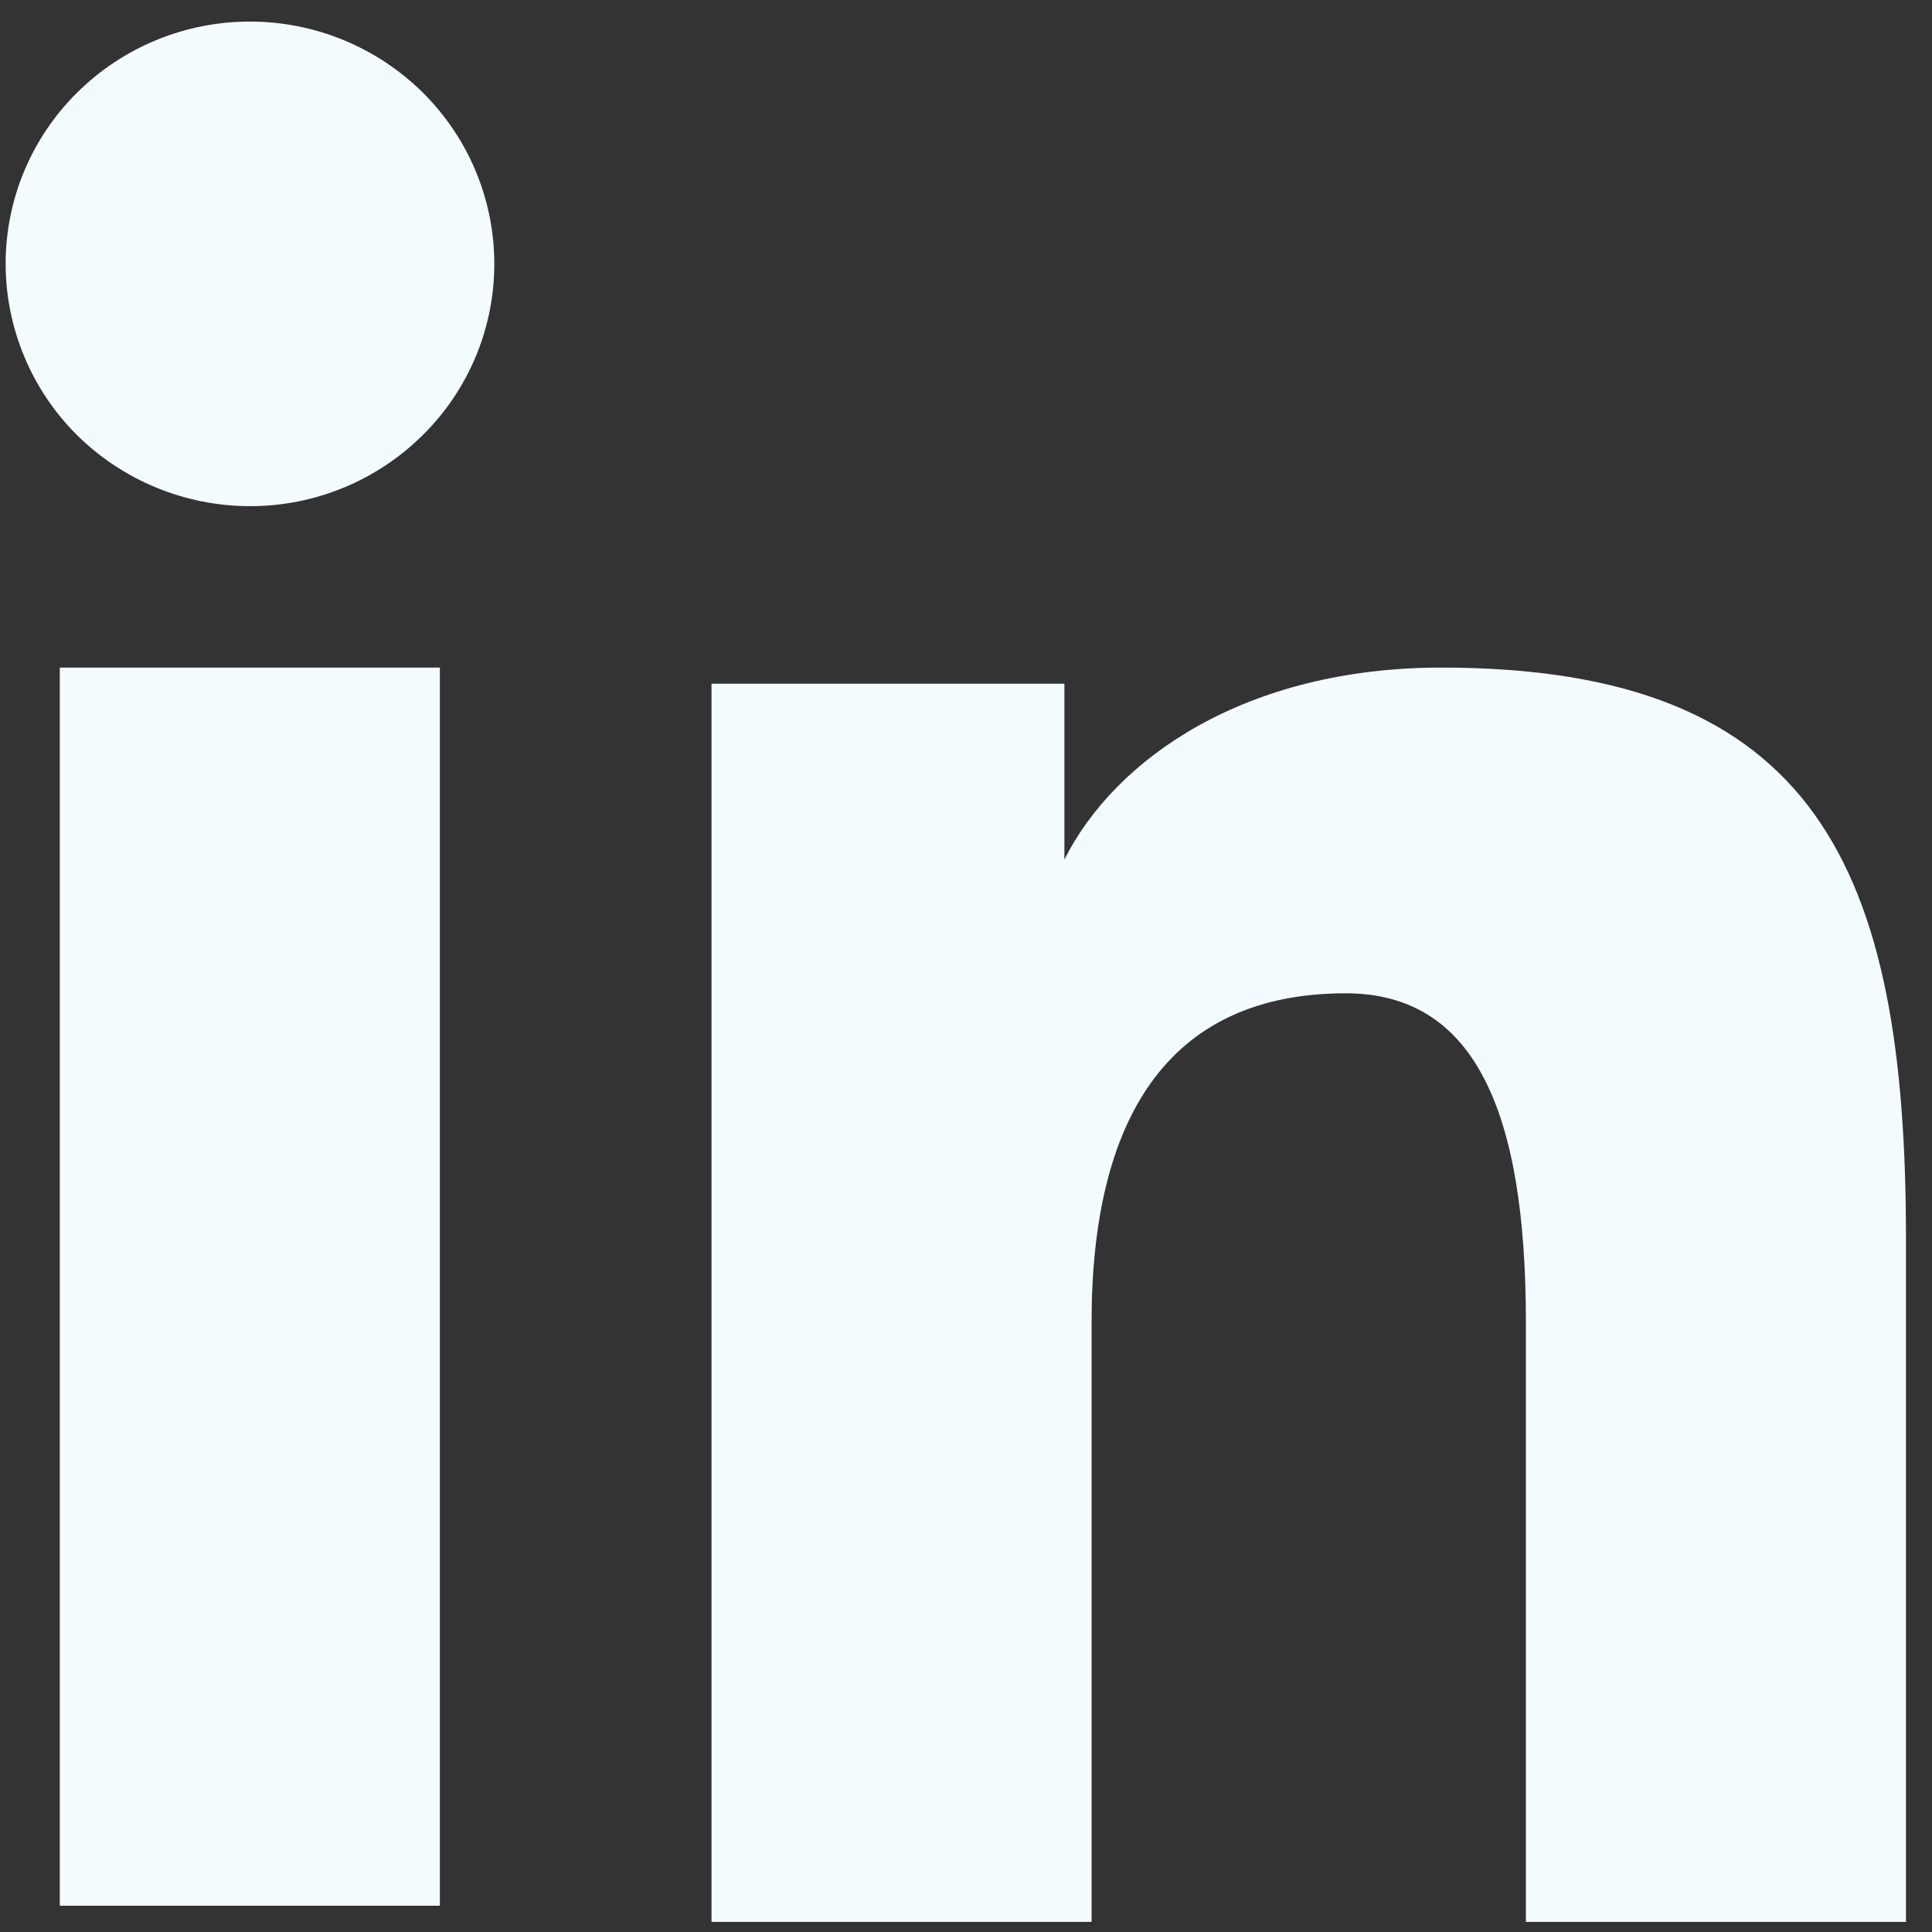 <svg width="61" height="61" viewBox="0 0 61 61" fill="none" xmlns="http://www.w3.org/2000/svg">
<rect x="0" y="0" width="61" height="61" fill="#333333" stroke="none"/>
<path opacity="1" fill-rule="evenodd" clip-rule="evenodd" d="M22.465 21.588H33.607V27.138C35.212 23.946 39.328 21.078 45.511 21.078C57.364 21.078 60.178 27.432 60.178 39.09V60.681H48.178V41.745C48.178 35.106 46.573 31.362 42.487 31.362C36.82 31.362 34.465 35.397 34.465 41.742V60.681H22.465V21.588V21.588ZM1.888 60.171H13.888V21.078H1.888V60.171V60.171ZM15.607 8.331C15.607 9.336 15.408 10.332 15.02 11.26C14.632 12.188 14.064 13.03 13.348 13.737C11.897 15.178 9.933 15.986 7.888 15.981C5.846 15.979 3.887 15.174 2.434 13.74C1.72 13.031 1.154 12.188 0.767 11.26C0.38 10.332 0.179 9.336 0.178 8.331C0.178 6.3 0.988 4.356 2.437 2.922C3.888 1.485 5.848 0.68 7.891 0.681C9.937 0.681 11.899 1.488 13.348 2.922C14.794 4.356 15.607 6.3 15.607 8.331Z" fill="#F4FBFF"/>
</svg>
